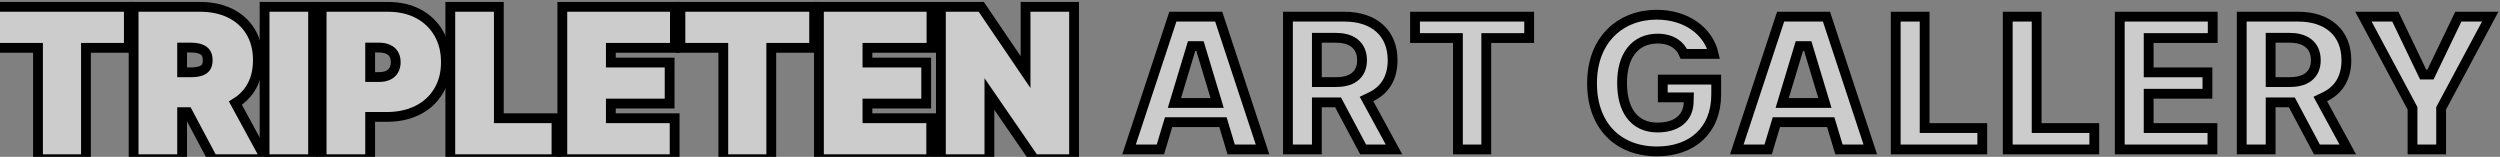 <svg width="255" height="16" viewBox="0 0 255 16" fill="none" xmlns="http://www.w3.org/2000/svg">
<rect x="0" y="0" width="255" height="16" fill="#808080" stroke="none"/>
<path d="M119.569 12.46H119.198L119.09 12.816L118.36 15.244H115.162L119.633 1.699H124.308L128.779 15.244H125.58L124.849 12.816L124.742 12.46H124.37H119.569ZM119.986 9.861L119.791 10.505H120.464H123.476H124.149L123.955 9.861L122.506 5.06L122.399 4.704H122.027H121.913H121.542L121.435 5.06L119.986 9.861Z" fill="white"/>
<path d="M119.569 12.46H119.198L119.09 12.816L118.36 15.244H115.162L119.633 1.699H124.308L128.779 15.244H125.58L124.849 12.816L124.742 12.46H124.37H119.569ZM119.986 9.861L119.791 10.505H120.464H123.476H124.149L123.955 9.861L122.506 5.06L122.399 4.704H122.027H121.913H121.542L121.435 5.06L119.986 9.861Z" fill="black" fill-opacity="0.2"/>
<path d="M119.569 12.46H119.198L119.09 12.816L118.36 15.244H115.162L119.633 1.699H124.308L128.779 15.244H125.58L124.849 12.816L124.742 12.46H124.37H119.569ZM119.986 9.861L119.791 10.505H120.464H123.476H124.149L123.955 9.861L122.506 5.06L122.399 4.704H122.027H121.913H121.542L121.435 5.06L119.986 9.861Z" stroke="black"/>
<path d="M139.636 10.557L142.188 15.244H139.04L136.624 10.708L136.483 10.443H136.183H134.82H134.32V10.943V15.244H131.371V1.699H137.149C138.672 1.699 139.893 2.133 140.726 2.881C141.553 3.623 142.047 4.717 142.047 6.142C142.047 7.979 141.223 9.21 139.858 9.868L139.385 10.095L139.636 10.557ZM134.32 7.875V8.375H134.82H136.212C136.948 8.375 137.628 8.248 138.134 7.878C138.671 7.487 138.928 6.887 138.928 6.142C138.928 5.396 138.673 4.786 138.143 4.381C137.638 3.995 136.956 3.852 136.212 3.852H134.82H134.32V4.352V7.875Z" fill="white"/>
<path d="M139.636 10.557L142.188 15.244H139.04L136.624 10.708L136.483 10.443H136.183H134.82H134.32V10.943V15.244H131.371V1.699H137.149C138.672 1.699 139.893 2.133 140.726 2.881C141.553 3.623 142.047 4.717 142.047 6.142C142.047 7.979 141.223 9.21 139.858 9.868L139.385 10.095L139.636 10.557ZM134.32 7.875V8.375H134.82H136.212C136.948 8.375 137.628 8.248 138.134 7.878C138.671 7.487 138.928 6.887 138.928 6.142C138.928 5.396 138.673 4.786 138.143 4.381C137.638 3.995 136.956 3.852 136.212 3.852H134.82H134.32V4.352V7.875Z" fill="black" fill-opacity="0.2"/>
<path d="M139.636 10.557L142.188 15.244H139.04L136.624 10.708L136.483 10.443H136.183H134.82H134.32V10.943V15.244H131.371V1.699H137.149C138.672 1.699 139.893 2.133 140.726 2.881C141.553 3.623 142.047 4.717 142.047 6.142C142.047 7.979 141.223 9.21 139.858 9.868L139.385 10.095L139.636 10.557ZM134.32 7.875V8.375H134.82H136.212C136.948 8.375 137.628 8.248 138.134 7.878C138.671 7.487 138.928 6.887 138.928 6.142C138.928 5.396 138.673 4.786 138.143 4.381C137.638 3.995 136.956 3.852 136.212 3.852H134.82H134.32V4.352V7.875Z" stroke="black"/>
<path d="M148.708 4.381V3.881H148.208H144.333V1.699H155.975V3.881H152.1H151.6V4.381V15.244H148.708V4.381Z" fill="white"/>
<path d="M148.708 4.381V3.881H148.208H144.333V1.699H155.975V3.881H152.1H151.6V4.381V15.244H148.708V4.381Z" fill="black" fill-opacity="0.2"/>
<path d="M148.708 4.381V3.881H148.208H144.333V1.699H155.975V3.881H152.1H151.6V4.381V15.244H148.708V4.381Z" stroke="black"/>
<path d="M171.746 9.932H169.604V8.119H175.053V9.636C175.053 11.505 174.416 12.943 173.373 13.915C172.325 14.893 170.822 15.443 169.019 15.443C167.01 15.443 165.364 14.774 164.219 13.598C163.074 12.423 162.388 10.695 162.388 8.5C162.388 6.214 163.143 4.473 164.321 3.305C165.502 2.134 167.146 1.5 168.99 1.5C172.003 1.5 174.266 3.176 174.794 5.5H171.754C171.573 5.061 171.28 4.697 170.886 4.432C170.391 4.097 169.768 3.938 169.076 3.938C167.944 3.938 167.01 4.367 166.373 5.188C165.749 5.992 165.451 7.116 165.451 8.443C165.451 9.779 165.724 10.916 166.331 11.732C166.956 12.57 167.887 13.006 169.047 13.006C170.001 13.006 170.792 12.788 171.36 12.333C171.941 11.867 172.225 11.201 172.246 10.446L172.26 9.932H171.746Z" fill="white"/>
<path d="M171.746 9.932H169.604V8.119H175.053V9.636C175.053 11.505 174.416 12.943 173.373 13.915C172.325 14.893 170.822 15.443 169.019 15.443C167.01 15.443 165.364 14.774 164.219 13.598C163.074 12.423 162.388 10.695 162.388 8.5C162.388 6.214 163.143 4.473 164.321 3.305C165.502 2.134 167.146 1.5 168.99 1.5C172.003 1.5 174.266 3.176 174.794 5.5H171.754C171.573 5.061 171.28 4.697 170.886 4.432C170.391 4.097 169.768 3.938 169.076 3.938C167.944 3.938 167.01 4.367 166.373 5.188C165.749 5.992 165.451 7.116 165.451 8.443C165.451 9.779 165.724 10.916 166.331 11.732C166.956 12.57 167.887 13.006 169.047 13.006C170.001 13.006 170.792 12.788 171.36 12.333C171.941 11.867 172.225 11.201 172.246 10.446L172.26 9.932H171.746Z" fill="black" fill-opacity="0.2"/>
<path d="M171.746 9.932H169.604V8.119H175.053V9.636C175.053 11.505 174.416 12.943 173.373 13.915C172.325 14.893 170.822 15.443 169.019 15.443C167.01 15.443 165.364 14.774 164.219 13.598C163.074 12.423 162.388 10.695 162.388 8.5C162.388 6.214 163.143 4.473 164.321 3.305C165.502 2.134 167.146 1.5 168.99 1.5C172.003 1.5 174.266 3.176 174.794 5.5H171.754C171.573 5.061 171.28 4.697 170.886 4.432C170.391 4.097 169.768 3.938 169.076 3.938C167.944 3.938 167.01 4.367 166.373 5.188C165.749 5.992 165.451 7.116 165.451 8.443C165.451 9.779 165.724 10.916 166.331 11.732C166.956 12.57 167.887 13.006 169.047 13.006C170.001 13.006 170.792 12.788 171.36 12.333C171.941 11.867 172.225 11.201 172.246 10.446L172.26 9.932H171.746Z" stroke="black"/>
<path d="M181.561 12.46H181.19L181.083 12.816L180.352 15.244H177.154L181.625 1.699H186.3L190.771 15.244H187.573L186.842 12.816L186.735 12.46H186.363H181.561ZM181.978 9.861L181.783 10.505H182.456H185.468H186.142L185.947 9.861L184.498 5.06L184.391 4.704H184.019H183.905H183.534L183.427 5.06L181.978 9.861Z" fill="white"/>
<path d="M181.561 12.46H181.19L181.083 12.816L180.352 15.244H177.154L181.625 1.699H186.3L190.771 15.244H187.573L186.842 12.816L186.735 12.46H186.363H181.561ZM181.978 9.861L181.783 10.505H182.456H185.468H186.142L185.947 9.861L184.498 5.06L184.391 4.704H184.019H183.905H183.534L183.427 5.06L181.978 9.861Z" fill="black" fill-opacity="0.2"/>
<path d="M181.561 12.46H181.19L181.083 12.816L180.352 15.244H177.154L181.625 1.699H186.3L190.771 15.244H187.573L186.842 12.816L186.735 12.46H186.363H181.561ZM181.978 9.861L181.783 10.505H182.456H185.468H186.142L185.947 9.861L184.498 5.06L184.391 4.704H184.019H183.905H183.534L183.427 5.06L181.978 9.861Z" stroke="black"/>
<path d="M196.312 12.562V13.062H196.812H202.193V15.244H193.363V1.699H196.312V12.562Z" fill="white"/>
<path d="M196.312 12.562V13.062H196.812H202.193V15.244H193.363V1.699H196.312V12.562Z" fill="black" fill-opacity="0.2"/>
<path d="M196.312 12.562V13.062H196.812H202.193V15.244H193.363V1.699H196.312V12.562Z" stroke="black"/>
<path d="M207.738 12.562V13.062H208.238H213.618V15.244H204.789V1.699H207.738V12.562Z" fill="white"/>
<path d="M207.738 12.562V13.062H208.238H213.618V15.244H204.789V1.699H207.738V12.562Z" fill="black" fill-opacity="0.2"/>
<path d="M207.738 12.562V13.062H208.238H213.618V15.244H204.789V1.699H207.738V12.562Z" stroke="black"/>
<path d="M219.163 12.562V13.062H219.663H225.669V15.244H216.215V1.699H225.697V3.881H219.663H219.163V4.381V6.881V7.381H219.663H225.158V9.562H219.663H219.163V10.062V12.562Z" fill="white"/>
<path d="M219.163 12.562V13.062H219.663H225.669V15.244H216.215V1.699H225.697V3.881H219.663H219.163V4.381V6.881V7.381H219.663H225.158V9.562H219.663H219.163V10.062V12.562Z" fill="black" fill-opacity="0.2"/>
<path d="M219.163 12.562V13.062H219.663H225.669V15.244H216.215V1.699H225.697V3.881H219.663H219.163V4.381V6.881V7.381H219.663H225.158V9.562H219.663H219.163V10.062V12.562Z" stroke="black"/>
<path d="M236.921 10.557L239.474 15.244H236.325L233.91 10.708L233.768 10.443H233.468H232.105H231.605V10.943V15.244H228.656V1.699H234.434C235.958 1.699 237.178 2.133 238.011 2.881C238.838 3.623 239.332 4.717 239.332 6.142C239.332 7.979 238.509 9.21 237.143 9.868L236.67 10.095L236.921 10.557ZM231.605 7.875V8.375H232.105H233.497C234.233 8.375 234.913 8.248 235.419 7.878C235.956 7.487 236.213 6.887 236.213 6.142C236.213 5.396 235.958 4.786 235.428 4.381C234.923 3.995 234.241 3.852 233.497 3.852H232.105H231.605V4.352V7.875Z" fill="white"/>
<path d="M236.921 10.557L239.474 15.244H236.325L233.91 10.708L233.768 10.443H233.468H232.105H231.605V10.943V15.244H228.656V1.699H234.434C235.958 1.699 237.178 2.133 238.011 2.881C238.838 3.623 239.332 4.717 239.332 6.142C239.332 7.979 238.509 9.21 237.143 9.868L236.67 10.095L236.921 10.557ZM231.605 7.875V8.375H232.105H233.497C234.233 8.375 234.913 8.248 235.419 7.878C235.956 7.487 236.213 6.887 236.213 6.142C236.213 5.396 235.958 4.786 235.428 4.381C234.923 3.995 234.241 3.852 233.497 3.852H232.105H231.605V4.352V7.875Z" fill="black" fill-opacity="0.2"/>
<path d="M236.921 10.557L239.474 15.244H236.325L233.91 10.708L233.768 10.443H233.468H232.105H231.605V10.943V15.244H228.656V1.699H234.434C235.958 1.699 237.178 2.133 238.011 2.881C238.838 3.623 239.332 4.717 239.332 6.142C239.332 7.979 238.509 9.21 237.143 9.868L236.67 10.095L236.921 10.557ZM231.605 7.875V8.375H232.105H233.497C234.233 8.375 234.913 8.248 235.419 7.878C235.956 7.487 236.213 6.887 236.213 6.142C236.213 5.396 235.958 4.786 235.428 4.381C234.923 3.995 234.241 3.852 233.497 3.852H232.105H231.605V4.352V7.875Z" stroke="black"/>
<path d="M254.002 1.699L249.056 10.934L248.996 11.045V11.17V15.244H246.076V11.17V11.045L246.017 10.934L241.07 1.699H244.325L247.029 7.324L247.165 7.608H247.479H247.593H247.908L248.044 7.324L250.749 1.699H254.002Z" fill="white"/>
<path d="M254.002 1.699L249.056 10.934L248.996 11.045V11.17V15.244H246.076V11.17V11.045L246.017 10.934L241.07 1.699H244.325L247.029 7.324L247.165 7.608H247.479H247.593H247.908L248.044 7.324L250.749 1.699H254.002Z" fill="black" fill-opacity="0.2"/>
<path d="M254.002 1.699L249.056 10.934L248.996 11.045V11.17V15.244H246.076V11.17V11.045L246.017 10.934L241.07 1.699H244.325L247.029 7.324L247.165 7.608H247.479H247.593H247.908L248.044 7.324L250.749 1.699H254.002Z" stroke="black"/>
<path d="M109.556 1.199V0.699H109.056H105.107H104.607V1.199V7.353L100.237 0.918L100.088 0.699H99.823H96.471H95.971V1.199V15.744V16.244H96.471H100.42H100.92V15.744V9.588L105.348 16.027L105.497 16.244H105.76H109.056H109.556V15.744V1.199Z" fill="white"/>
<path d="M109.556 1.199V0.699H109.056H105.107H104.607V1.199V7.353L100.237 0.918L100.088 0.699H99.823H96.471H95.971V1.199V15.744V16.244H96.471H100.42H100.92V15.744V9.588L105.348 16.027L105.497 16.244H105.76H109.056H109.556V15.744V1.199Z" fill="black" fill-opacity="0.2"/>
<path d="M109.556 1.199V0.699H109.056H105.107H104.607V1.199V7.353L100.237 0.918L100.088 0.699H99.823H96.471H95.971V1.199V15.744V16.244H96.471H100.42H100.92V15.744V9.588L105.348 16.027L105.497 16.244H105.76H109.056H109.556V15.744V1.199Z" stroke="black"/>
<path d="M83.53 15.744V16.244H84.03H94.485H94.985V15.744V12.562V12.062H94.485H88.479V10.562H93.973H94.473V10.062V6.881V6.381H93.973H88.479V4.881H94.513H95.013V4.381V1.199V0.699H94.513H84.03H83.53V1.199V15.744Z" fill="white"/>
<path d="M83.53 15.744V16.244H84.03H94.485H94.985V15.744V12.562V12.062H94.485H88.479V10.562H93.973H94.473V10.062V6.881V6.381H93.973H88.479V4.881H94.513H95.013V4.381V1.199V0.699H94.513H84.03H83.53V1.199V15.744Z" fill="black" fill-opacity="0.2"/>
<path d="M83.53 15.744V16.244H84.03H94.485H94.985V15.744V12.562V12.062H94.485H88.479V10.562H93.973H94.473V10.062V6.881V6.381H93.973H88.479V4.881H94.513H95.013V4.381V1.199V0.699H94.513H84.03H83.53V1.199V15.744Z" stroke="black"/>
<path d="M69.402 4.381V4.881H69.902H73.777V15.744V16.244H74.277H78.169H78.669V15.744V4.881H82.544H83.044V4.381V1.199V0.699H82.544H69.902H69.402V1.199V4.381Z" fill="white"/>
<path d="M69.402 4.381V4.881H69.902H73.777V15.744V16.244H74.277H78.169H78.669V15.744V4.881H82.544H83.044V4.381V1.199V0.699H82.544H69.902H69.402V1.199V4.381Z" fill="black" fill-opacity="0.2"/>
<path d="M69.402 4.381V4.881H69.902H73.777V15.744V16.244H74.277H78.169H78.669V15.744V4.881H82.544H83.044V4.381V1.199V0.699H82.544H69.902H69.402V1.199V4.381Z" stroke="black"/>
<path d="M57.358 15.744V16.244H57.858H68.313H68.813V15.744V12.562V12.062H68.313H62.307V10.562H67.802H68.302V10.062V6.881V6.381H67.802H62.307V4.881H68.341H68.841V4.381V1.199V0.699H68.341H57.858H57.358V1.199V15.744Z" fill="white"/>
<path d="M57.358 15.744V16.244H57.858H68.313H68.813V15.744V12.562V12.062H68.313H62.307V10.562H67.802H68.302V10.062V6.881V6.381H67.802H62.307V4.881H68.341H68.841V4.381V1.199V0.699H68.341H57.858H57.358V1.199V15.744Z" fill="black" fill-opacity="0.2"/>
<path d="M57.358 15.744V16.244H57.858H68.313H68.813V15.744V12.562V12.062H68.313H62.307V10.562H67.802H68.302V10.062V6.881V6.381H67.802H62.307V4.881H68.341H68.841V4.381V1.199V0.699H68.341H57.858H57.358V1.199V15.744Z" stroke="black"/>
<path d="M45.932 15.744V16.244H46.432H56.262H56.762V15.744V12.562V12.062H56.262H50.881V1.199V0.699H50.381H46.432H45.932V1.199V15.744Z" fill="white"/>
<path d="M45.932 15.744V16.244H46.432H56.262H56.762V15.744V12.562V12.062H56.262H50.881V1.199V0.699H50.381H46.432H45.932V1.199V15.744Z" fill="black" fill-opacity="0.2"/>
<path d="M45.932 15.744V16.244H46.432H56.262H56.762V15.744V12.562V12.062H56.262H50.881V1.199V0.699H50.381H46.432H45.932V1.199V15.744Z" stroke="black"/>
<path d="M32.807 15.744V16.244H33.307H37.256H37.756V15.744V11.926H39.444C40.613 11.926 41.66 11.708 42.57 11.256C43.485 10.804 44.204 10.153 44.715 9.306C45.234 8.453 45.483 7.458 45.483 6.341C45.483 5.234 45.241 4.242 44.74 3.383C44.242 2.528 43.543 1.864 42.652 1.395C41.759 0.925 40.732 0.699 39.586 0.699H33.307H32.807V1.199V15.744ZM38.648 7.858H37.756V4.852H38.648C39.056 4.852 39.371 4.923 39.613 5.042L39.613 5.042L39.621 5.046C39.867 5.162 40.042 5.322 40.163 5.529L40.163 5.529L40.168 5.537C40.29 5.737 40.364 5.997 40.364 6.341C40.364 6.678 40.291 6.944 40.164 7.158L40.164 7.158L40.161 7.163C40.038 7.376 39.86 7.544 39.612 7.668C39.37 7.787 39.055 7.858 38.648 7.858Z" fill="white"/>
<path d="M32.807 15.744V16.244H33.307H37.256H37.756V15.744V11.926H39.444C40.613 11.926 41.66 11.708 42.57 11.256C43.485 10.804 44.204 10.153 44.715 9.306C45.234 8.453 45.483 7.458 45.483 6.341C45.483 5.234 45.241 4.242 44.74 3.383C44.242 2.528 43.543 1.864 42.652 1.395C41.759 0.925 40.732 0.699 39.586 0.699H33.307H32.807V1.199V15.744ZM38.648 7.858H37.756V4.852H38.648C39.056 4.852 39.371 4.923 39.613 5.042L39.613 5.042L39.621 5.046C39.867 5.162 40.042 5.322 40.163 5.529L40.163 5.529L40.168 5.537C40.29 5.737 40.364 5.997 40.364 6.341C40.364 6.678 40.291 6.944 40.164 7.158L40.164 7.158L40.161 7.163C40.038 7.376 39.86 7.544 39.612 7.668C39.37 7.787 39.055 7.858 38.648 7.858Z" fill="black" fill-opacity="0.2"/>
<path d="M32.807 15.744V16.244H33.307H37.256H37.756V15.744V11.926H39.444C40.613 11.926 41.66 11.708 42.57 11.256C43.485 10.804 44.204 10.153 44.715 9.306C45.234 8.453 45.483 7.458 45.483 6.341C45.483 5.234 45.241 4.242 44.74 3.383C44.242 2.528 43.543 1.864 42.652 1.395C41.759 0.925 40.732 0.699 39.586 0.699H33.307H32.807V1.199V15.744ZM38.648 7.858H37.756V4.852H38.648C39.056 4.852 39.371 4.923 39.613 5.042L39.613 5.042L39.621 5.046C39.867 5.162 40.042 5.322 40.163 5.529L40.163 5.529L40.168 5.537C40.29 5.737 40.364 5.997 40.364 6.341C40.364 6.678 40.291 6.944 40.164 7.158L40.164 7.158L40.161 7.163C40.038 7.376 39.86 7.544 39.612 7.668C39.37 7.787 39.055 7.858 38.648 7.858Z" stroke="black"/>
<path d="M31.936 1.199V0.699H31.436H27.487H26.987V1.199V15.744V16.244H27.487H31.436H31.936V15.744V1.199Z" fill="white"/>
<path d="M31.936 1.199V0.699H31.436H27.487H26.987V1.199V15.744V16.244H27.487H31.436H31.936V15.744V1.199Z" fill="black" fill-opacity="0.2"/>
<path d="M31.936 1.199V0.699H31.436H27.487H26.987V1.199V15.744V16.244H27.487H31.436H31.936V15.744V1.199Z" stroke="black"/>
<path d="M13.628 15.744V16.244H14.128H18.077H18.577V15.744V11.443H19.143L21.556 15.979L21.697 16.244H21.997H26.287H27.129L26.726 15.505L24.012 10.521C24.631 10.145 25.139 9.654 25.528 9.048C26.055 8.236 26.304 7.258 26.304 6.142C26.304 5.036 26.062 4.057 25.556 3.226C25.055 2.402 24.351 1.772 23.459 1.338C22.569 0.906 21.547 0.699 20.406 0.699H14.128H13.628V1.199V15.744ZM19.469 7.375H18.577V4.852H19.469C19.89 4.852 20.22 4.91 20.473 5.01L20.473 5.01L20.481 5.013C20.724 5.103 20.887 5.235 20.998 5.402L20.998 5.402L21.003 5.41C21.11 5.565 21.185 5.795 21.185 6.142C21.185 6.483 21.11 6.707 21.006 6.856L21.006 6.856L21.002 6.861C20.895 7.018 20.734 7.145 20.489 7.233C20.23 7.323 19.894 7.375 19.469 7.375Z" fill="white"/>
<path d="M13.628 15.744V16.244H14.128H18.077H18.577V15.744V11.443H19.143L21.556 15.979L21.697 16.244H21.997H26.287H27.129L26.726 15.505L24.012 10.521C24.631 10.145 25.139 9.654 25.528 9.048C26.055 8.236 26.304 7.258 26.304 6.142C26.304 5.036 26.062 4.057 25.556 3.226C25.055 2.402 24.351 1.772 23.459 1.338C22.569 0.906 21.547 0.699 20.406 0.699H14.128H13.628V1.199V15.744ZM19.469 7.375H18.577V4.852H19.469C19.89 4.852 20.22 4.91 20.473 5.01L20.473 5.01L20.481 5.013C20.724 5.103 20.887 5.235 20.998 5.402L20.998 5.402L21.003 5.41C21.11 5.565 21.185 5.795 21.185 6.142C21.185 6.483 21.11 6.707 21.006 6.856L21.006 6.856L21.002 6.861C20.895 7.018 20.734 7.145 20.489 7.233C20.23 7.323 19.894 7.375 19.469 7.375Z" fill="black" fill-opacity="0.2"/>
<path d="M13.628 15.744V16.244H14.128H18.077H18.577V15.744V11.443H19.143L21.556 15.979L21.697 16.244H21.997H26.287H27.129L26.726 15.505L24.012 10.521C24.631 10.145 25.139 9.654 25.528 9.048C26.055 8.236 26.304 7.258 26.304 6.142C26.304 5.036 26.062 4.057 25.556 3.226C25.055 2.402 24.351 1.772 23.459 1.338C22.569 0.906 21.547 0.699 20.406 0.699H14.128H13.628V1.199V15.744ZM19.469 7.375H18.577V4.852H19.469C19.89 4.852 20.22 4.91 20.473 5.01L20.473 5.01L20.481 5.013C20.724 5.103 20.887 5.235 20.998 5.402L20.998 5.402L21.003 5.41C21.11 5.565 21.185 5.795 21.185 6.142C21.185 6.483 21.11 6.707 21.006 6.856L21.006 6.856L21.002 6.861C20.895 7.018 20.734 7.145 20.489 7.233C20.23 7.323 19.894 7.375 19.469 7.375Z" stroke="black"/>
<path d="M-0.5 4.381V4.881H0H3.875V15.744V16.244H4.375H8.267H8.767V15.744V4.881H12.642H13.142V4.381V1.199V0.699H12.642H0H-0.5V1.199V4.381Z" fill="white"/>
<path d="M-0.5 4.381V4.881H0H3.875V15.744V16.244H4.375H8.267H8.767V15.744V4.881H12.642H13.142V4.381V1.199V0.699H12.642H0H-0.5V1.199V4.381Z" fill="black" fill-opacity="0.2"/>
<path d="M-0.5 4.381V4.881H0H3.875V15.744V16.244H4.375H8.267H8.767V15.744V4.881H12.642H13.142V4.381V1.199V0.699H12.642H0H-0.5V1.199V4.381Z" stroke="black"/>
</svg>

